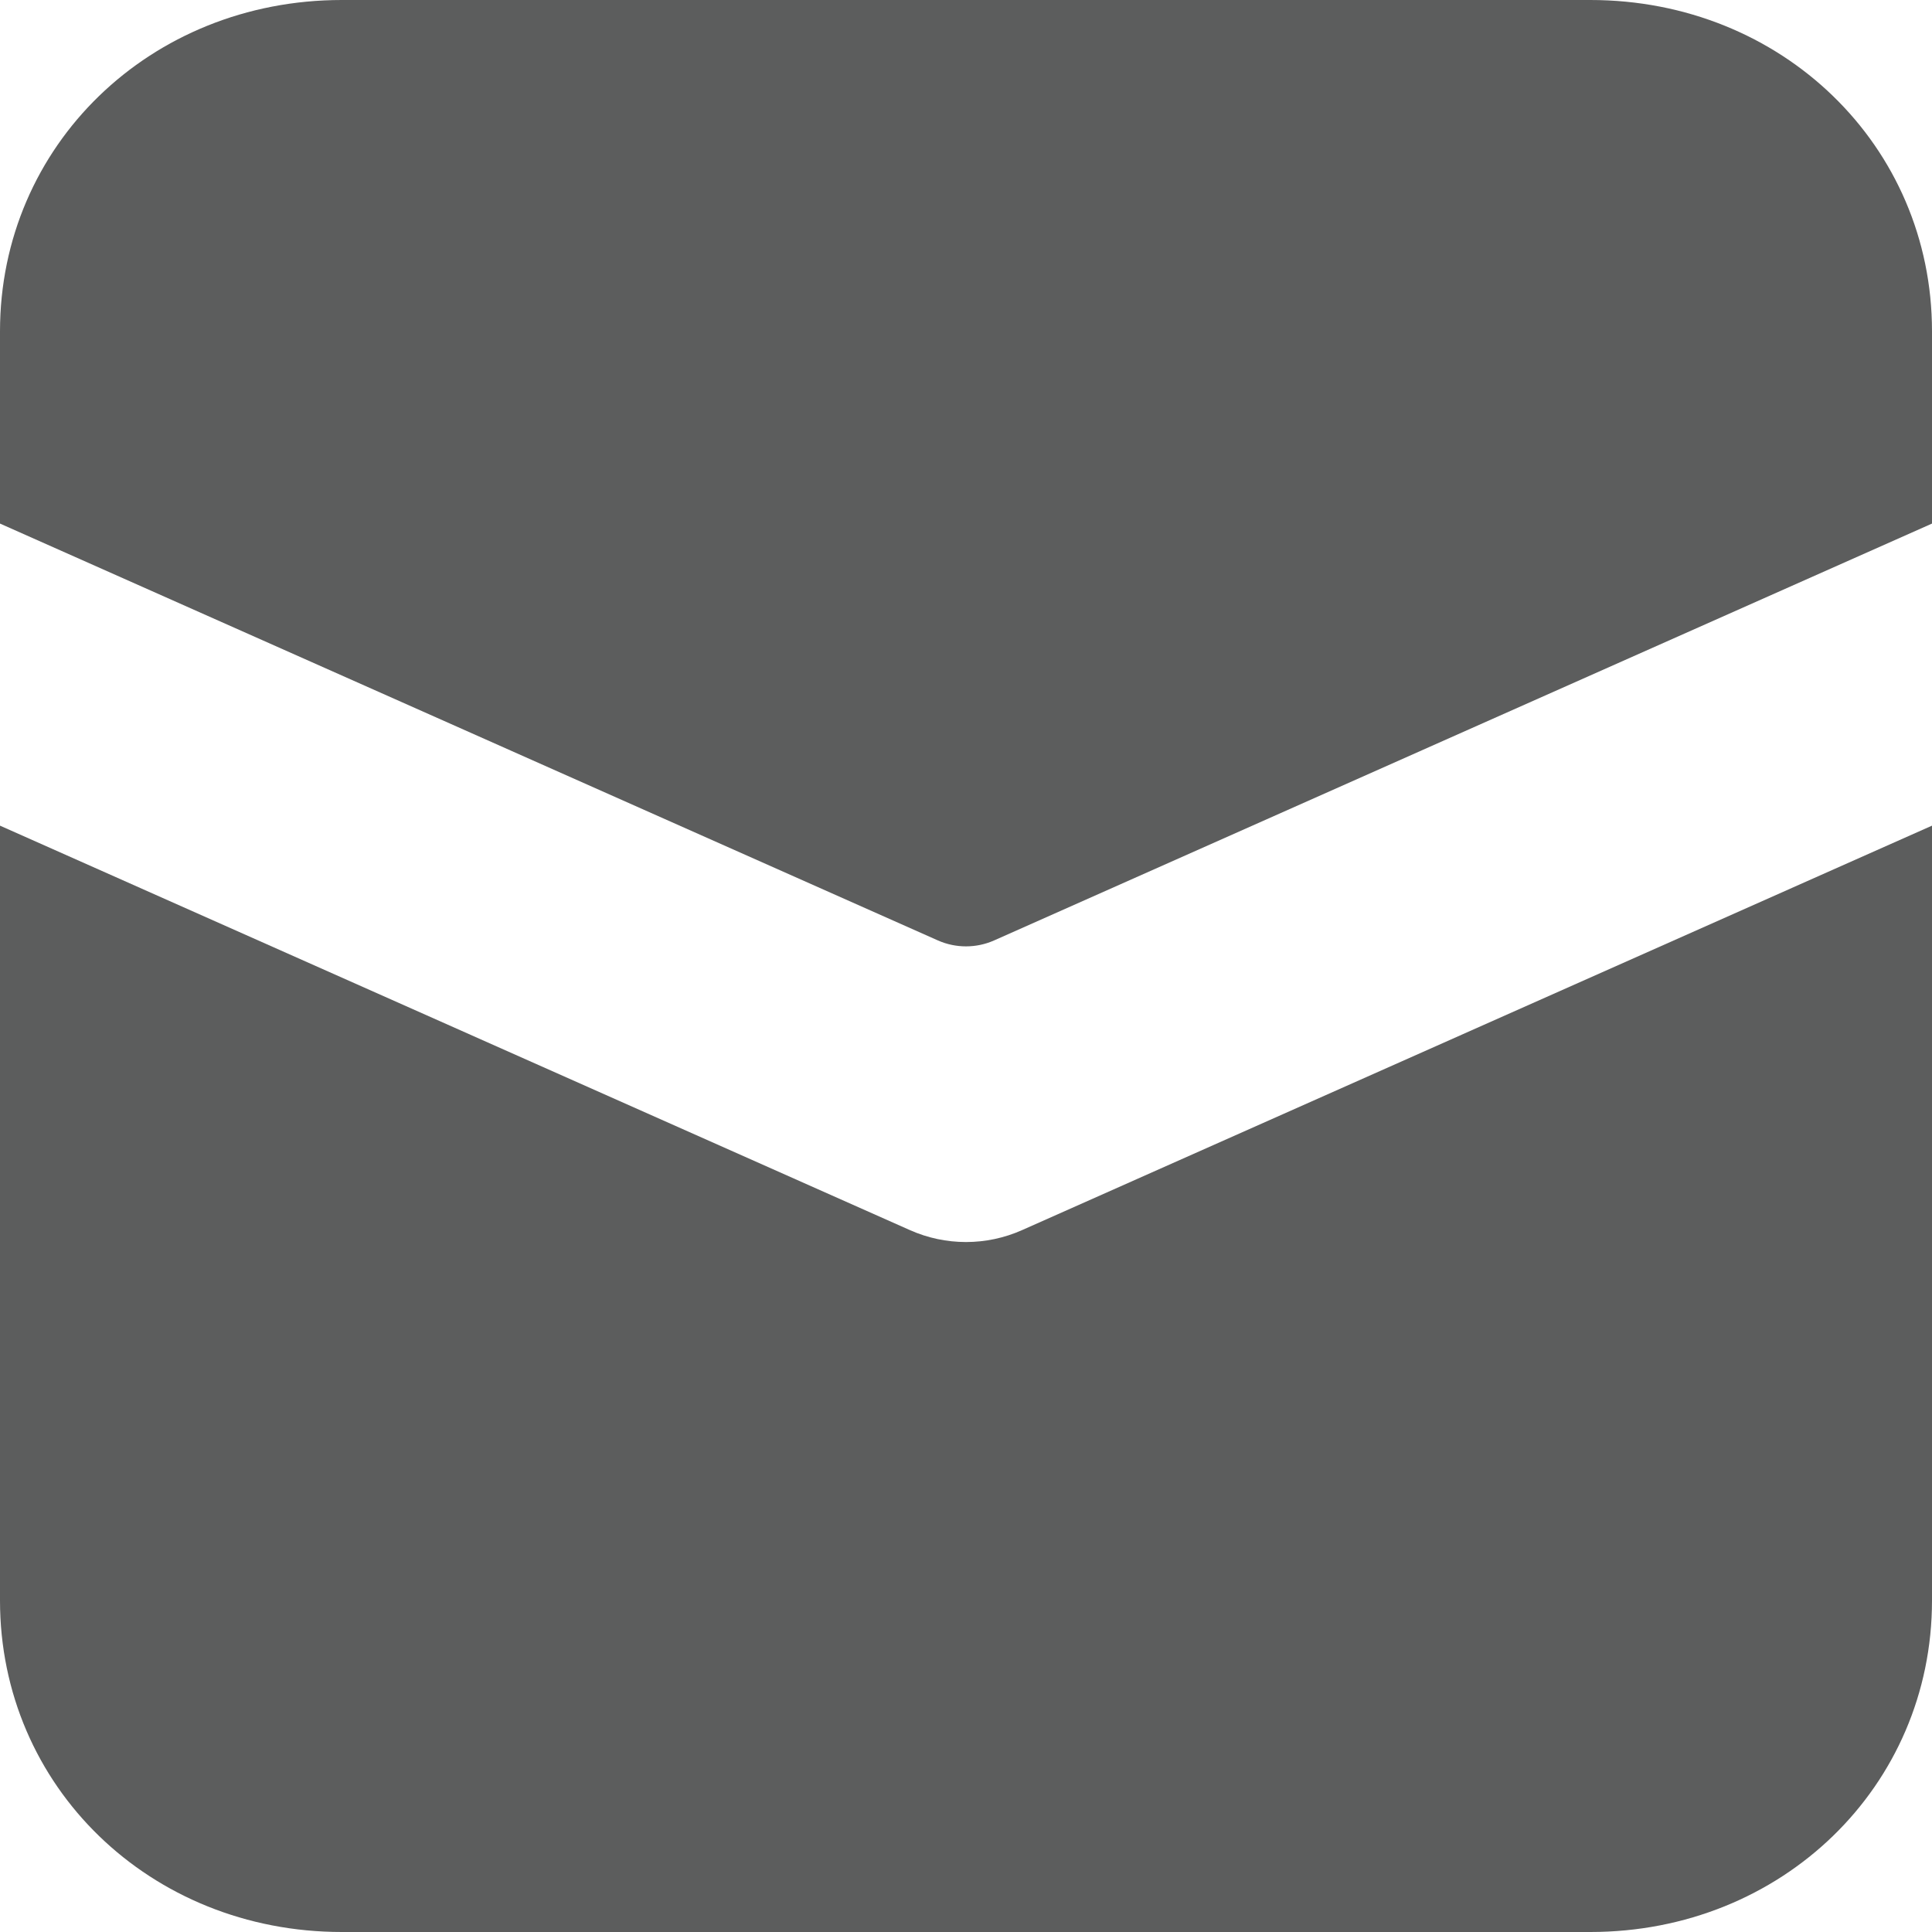 <svg width="14" height="14" viewBox="0 0 14 14" xmlns="http://www.w3.org/2000/svg"><title>mail</title><desc>Created with Sketch.</desc><g fill="#5C5D5D"><path d="M6.594 8.914l-6.594-2.931v5.615c0 1.347 1.088 2.402 2.477 2.402h9.047c1.388 0 2.476-1.055 2.476-2.402v-5.615l-6.594 2.931c-.258.115-.554.115-.812 0"/><path d="M6.797 6.815c.129.057.277.057.406 0l6.797-3.021v-1.393c0-1.346-1.088-2.401-2.476-2.401h-9.047c-1.389 0-2.477 1.055-2.477 2.401v1.393l6.797 3.021z"/></g></svg>